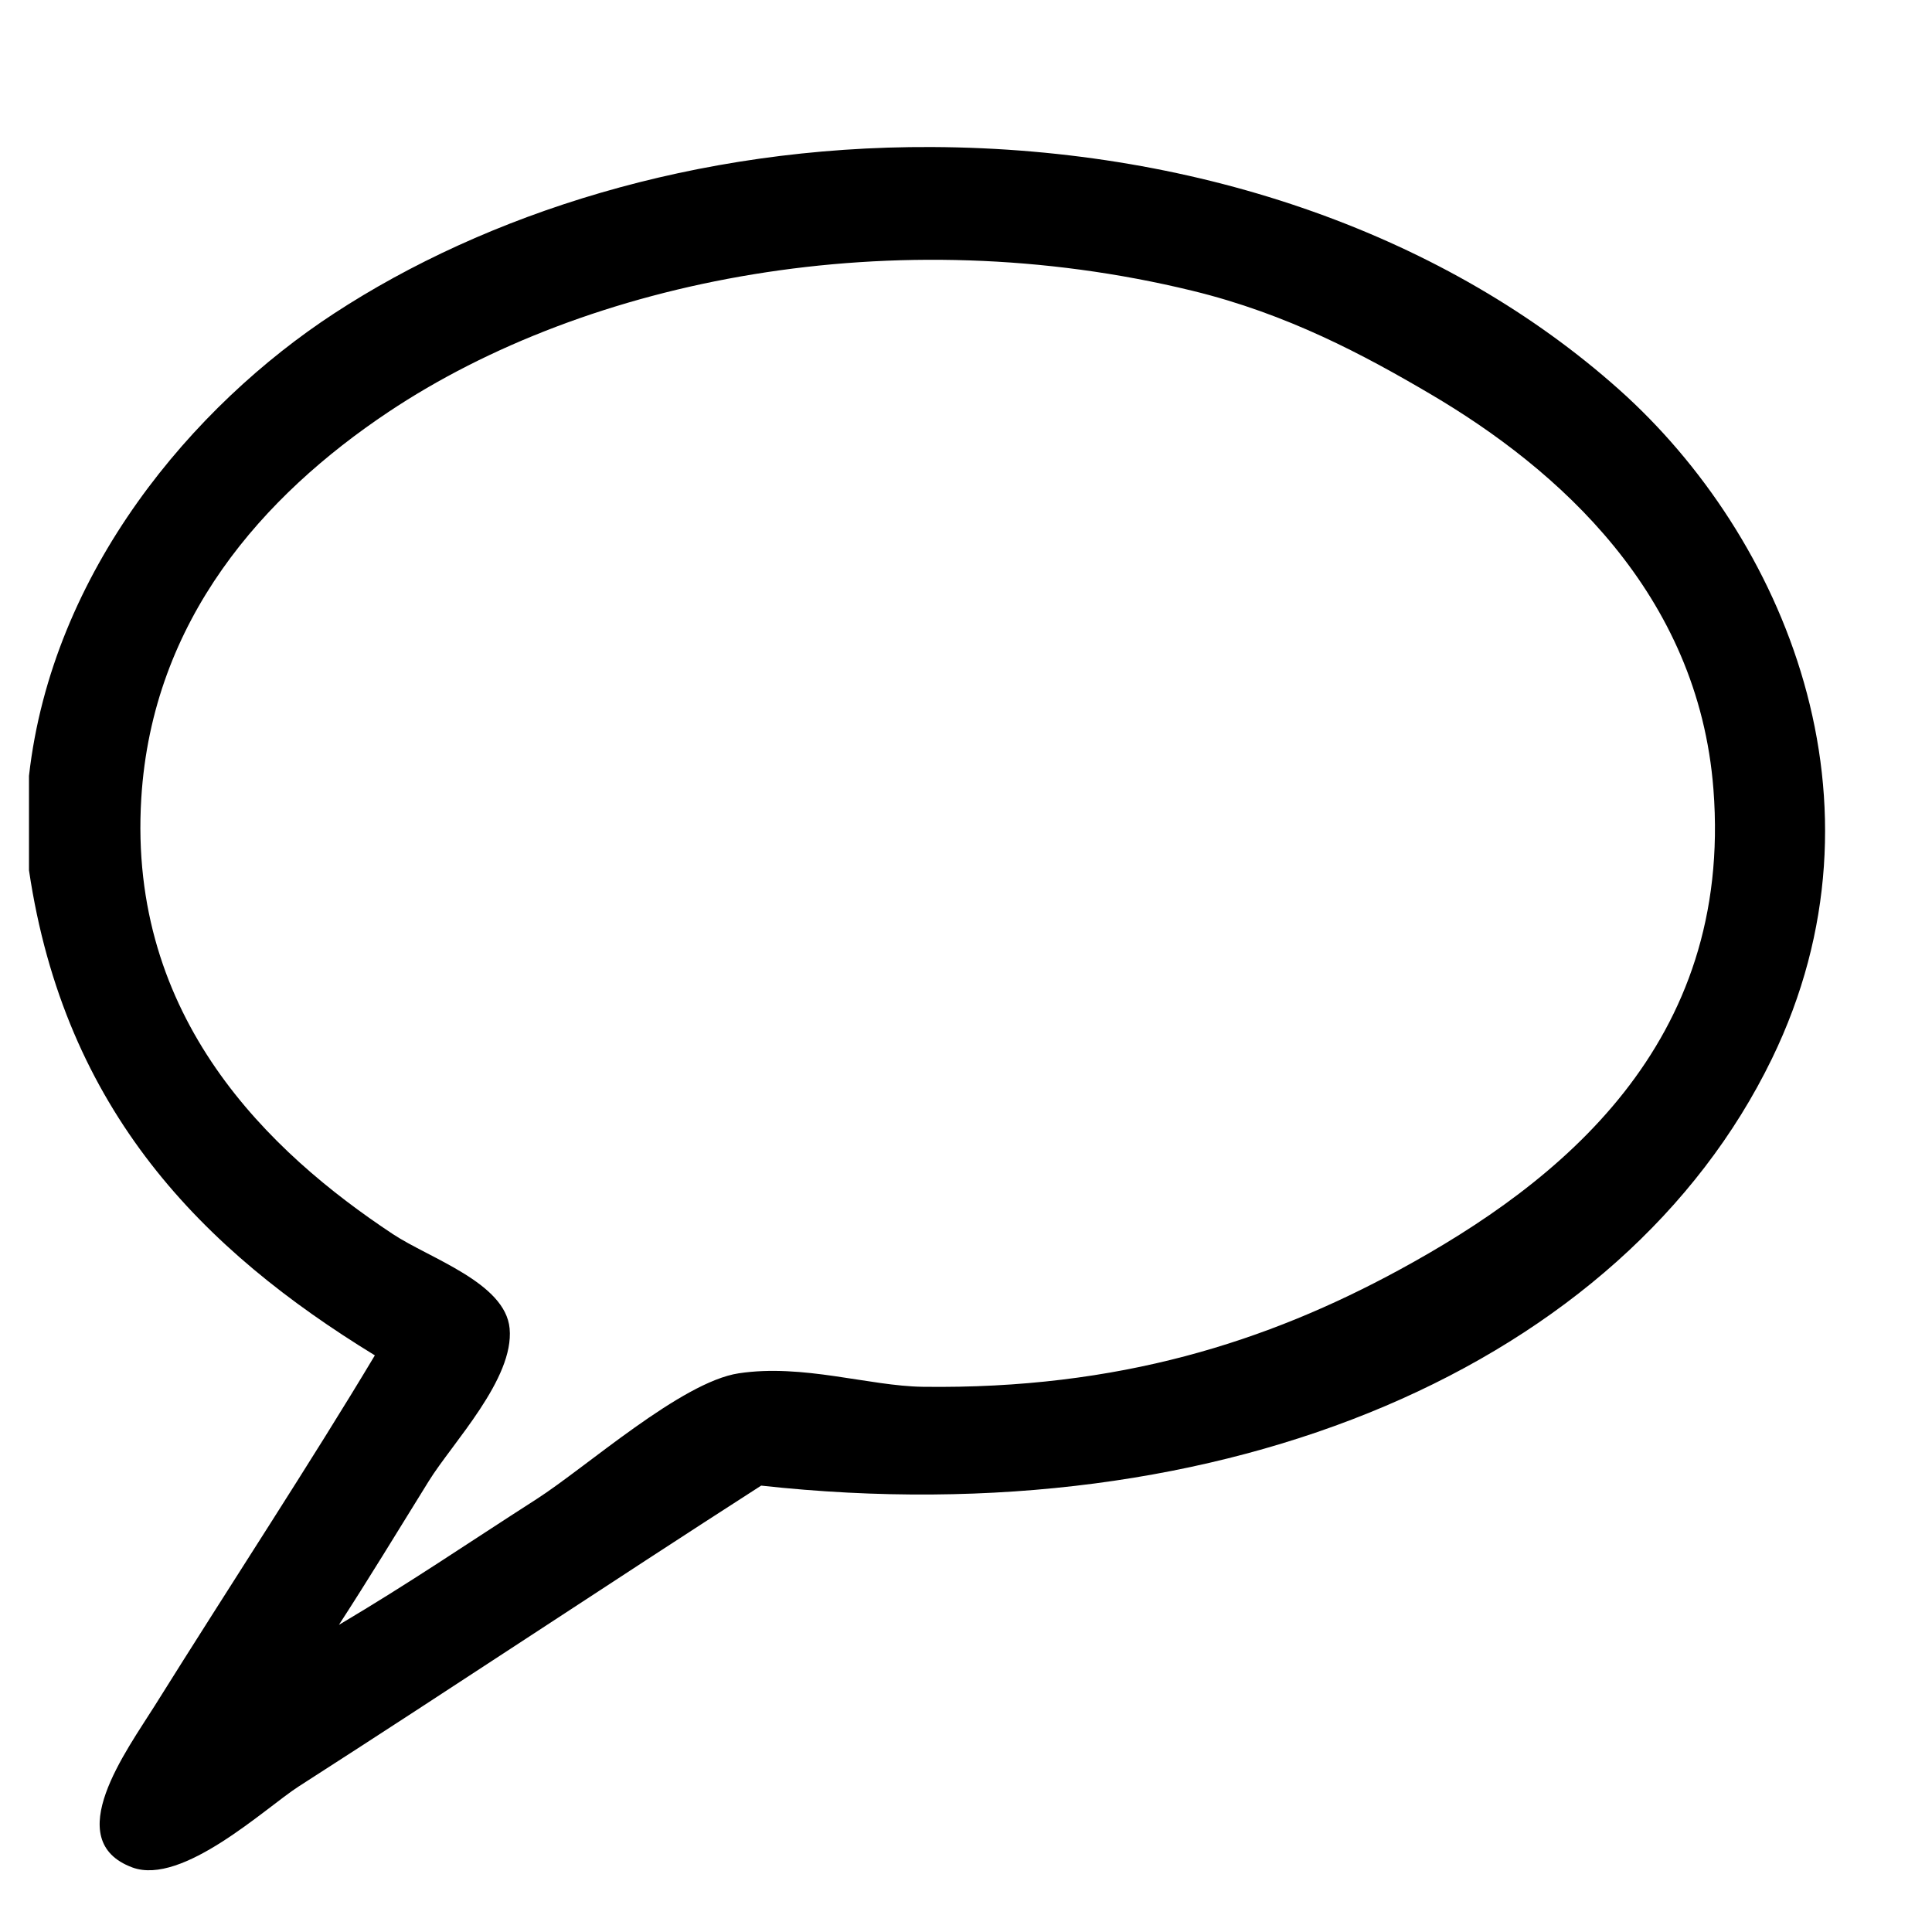 
<svg version="1.1"
	 xmlns="http://www.w3.org/2000/svg" xmlns:xlink="http://www.w3.org/1999/xlink" xmlns:a="http://ns.adobe.com/AdobeSVGViewerExtensions/3.0/"
	 x="0px" y="0px" width="400px" height="400px" viewBox="-6 -30.438 400 400"
	 overflow="visible" enable-background="new -6 -30.438 400 400" xml:space="preserve">
<defs>
</defs>
<path fill-rule="evenodd" clip-rule="evenodd" d="M0,149.732c0-6.51,0-13.02,0-19.53c4.778-42.365,34.01-76.701,63.24-95.79
	C94.482,14.011,137.81-0.229,186.93,0.003c56.169,0.264,106.953,18.683,142.29,50.22c33.973,30.319,57.544,85.266,31.62,138.569
	c-30.781,63.291-112.908,98.936-209.25,88.351c-31.83,20.462-62.815,41.135-95.79,62.31c-6.712,4.311-24.03,20.603-34.41,16.74
	c-15.049-5.6-1.089-24.3,4.65-33.479c15.736-25.17,32.633-50.889,45.57-72.54C36.033,228.398,7.408,199.675,0,149.732z
	 M105.09,279.933c10.363-6.654,29.981-24.246,41.85-26.04c13.321-2.014,26.97,2.64,38.13,2.79c40.649,0.548,71.384-9.41,98.58-24.18
	c33.326-18.099,69.162-46.778,65.1-99.511c-3.127-40.589-32.234-66.34-58.59-81.84c-13.763-8.094-29.594-16.593-49.29-21.39
	C179.237,14.751,115.698,27.295,74.4,54.872c-25.792,17.225-48.875,42.92-51.15,79.98c-2.797,45.557,26.557,73.308,52.08,90.21
	c7.647,5.064,23.281,10.054,24.18,19.53c0.99,10.436-11.829,23.687-16.74,31.62c-7.062,11.407-12.368,20.136-18.6,29.76
	C79.015,297.171,90.188,289.502,105.09,279.933z"/>
</svg>
